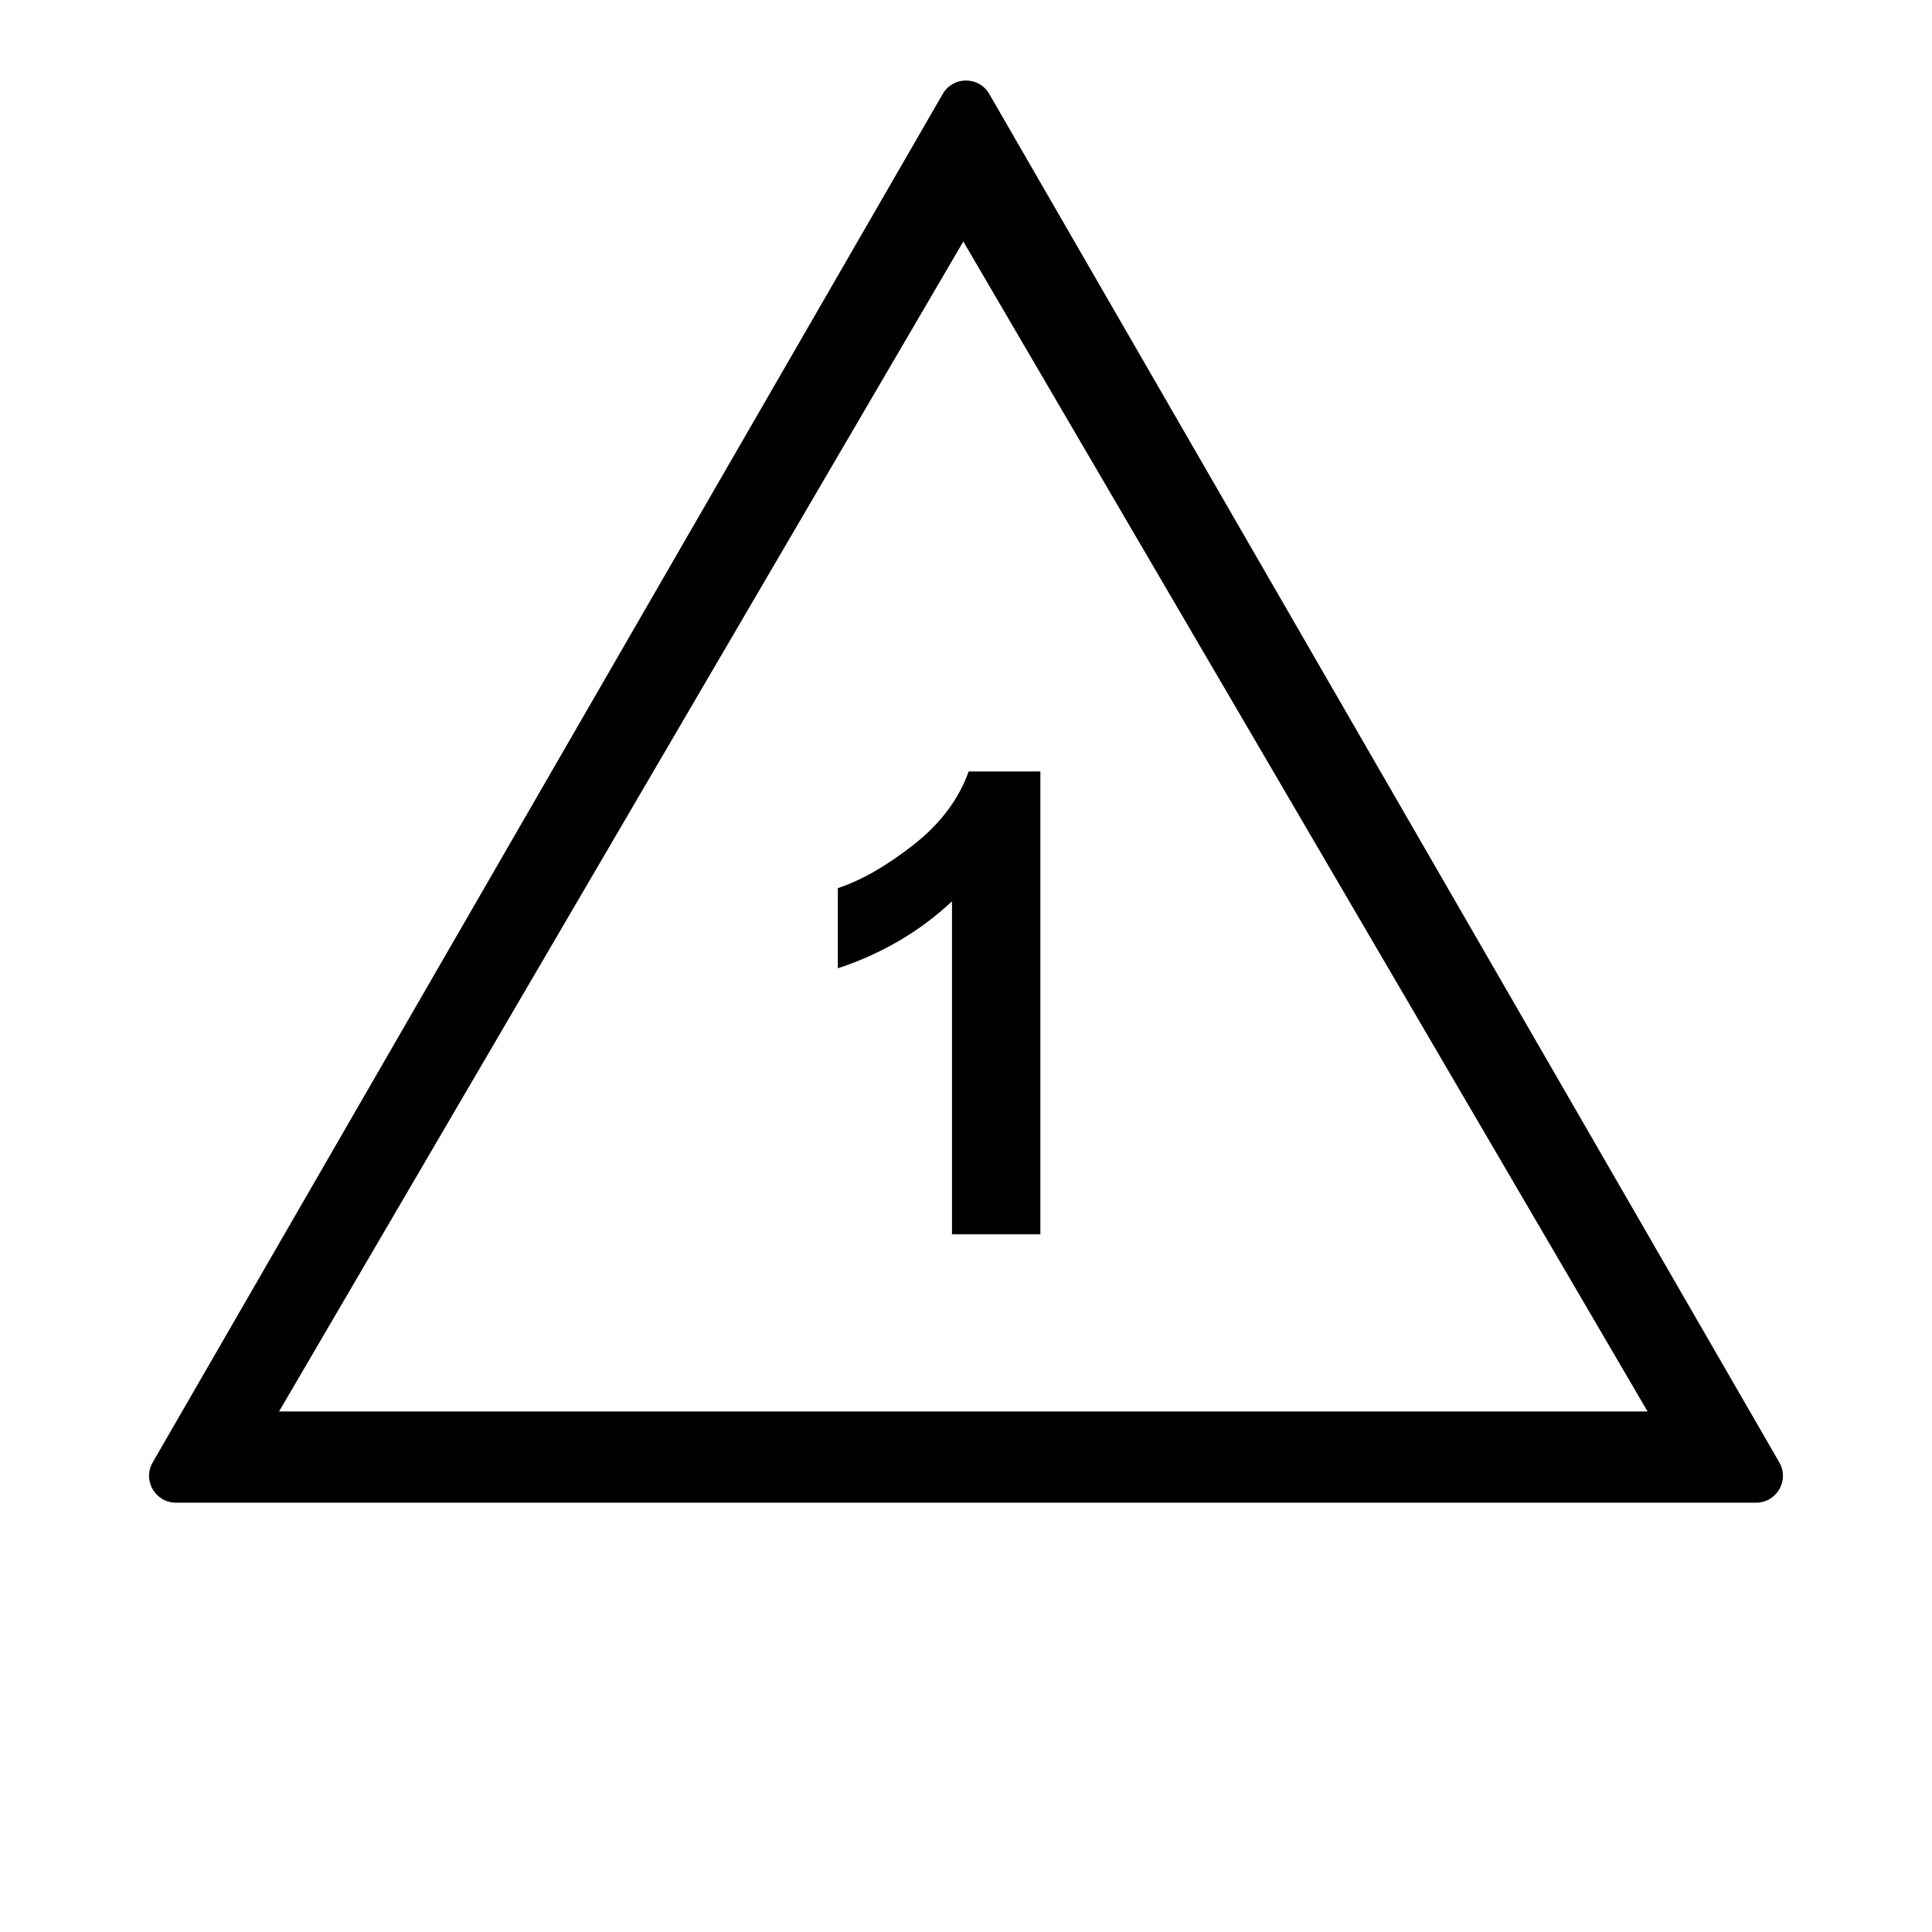 <?xml version="1.0" encoding="UTF-8"?>
<svg width="36px" height="36px" viewBox="0 0 36 36" version="1.1" xmlns="http://www.w3.org/2000/svg" xmlns:xlink="http://www.w3.org/1999/xlink">
    <!-- Generator: sketchtool 42 (36781) - http://www.bohemiancoding.com/sketch -->
    <title>d4-1</title>
    <desc>Created with sketchtool.</desc>
    <defs></defs>
    <g id="Font" stroke="none" stroke-width="1" fill="none" fill-rule="evenodd">
        <g id="d4-1" fill="#000000">
            <g id="d4-hollow" transform="translate(1, 2)" fill-rule="nonzero">
                <path d="M4.2,24.3 L29.7,24.3 L16.95,2.5 L4.2,24.3 Z M17.433,-0.25 L32.155,25.25 C32.348,25.583 32.107,26 31.722,26 L2.278,26 C1.893,26 1.652,25.583 1.845,25.25 L16.567,-0.25 C16.759,-0.583 17.241,-0.583 17.433,-0.25 Z" id="Polygon-4"></path>
            </g>
            <g id="1" transform="translate(15, 14)">
                <path d="M4.386,9 L2.739,9 L2.739,2.795 C2.138,3.357 1.429,3.773 0.612,4.043 L0.612,2.549 C1.042,2.408 1.509,2.142 2.013,1.749 C2.517,1.356 2.862,0.898 3.05,0.375 L4.386,0.375 L4.386,9 Z"></path>
            </g>
        </g>
    </g>
</svg>